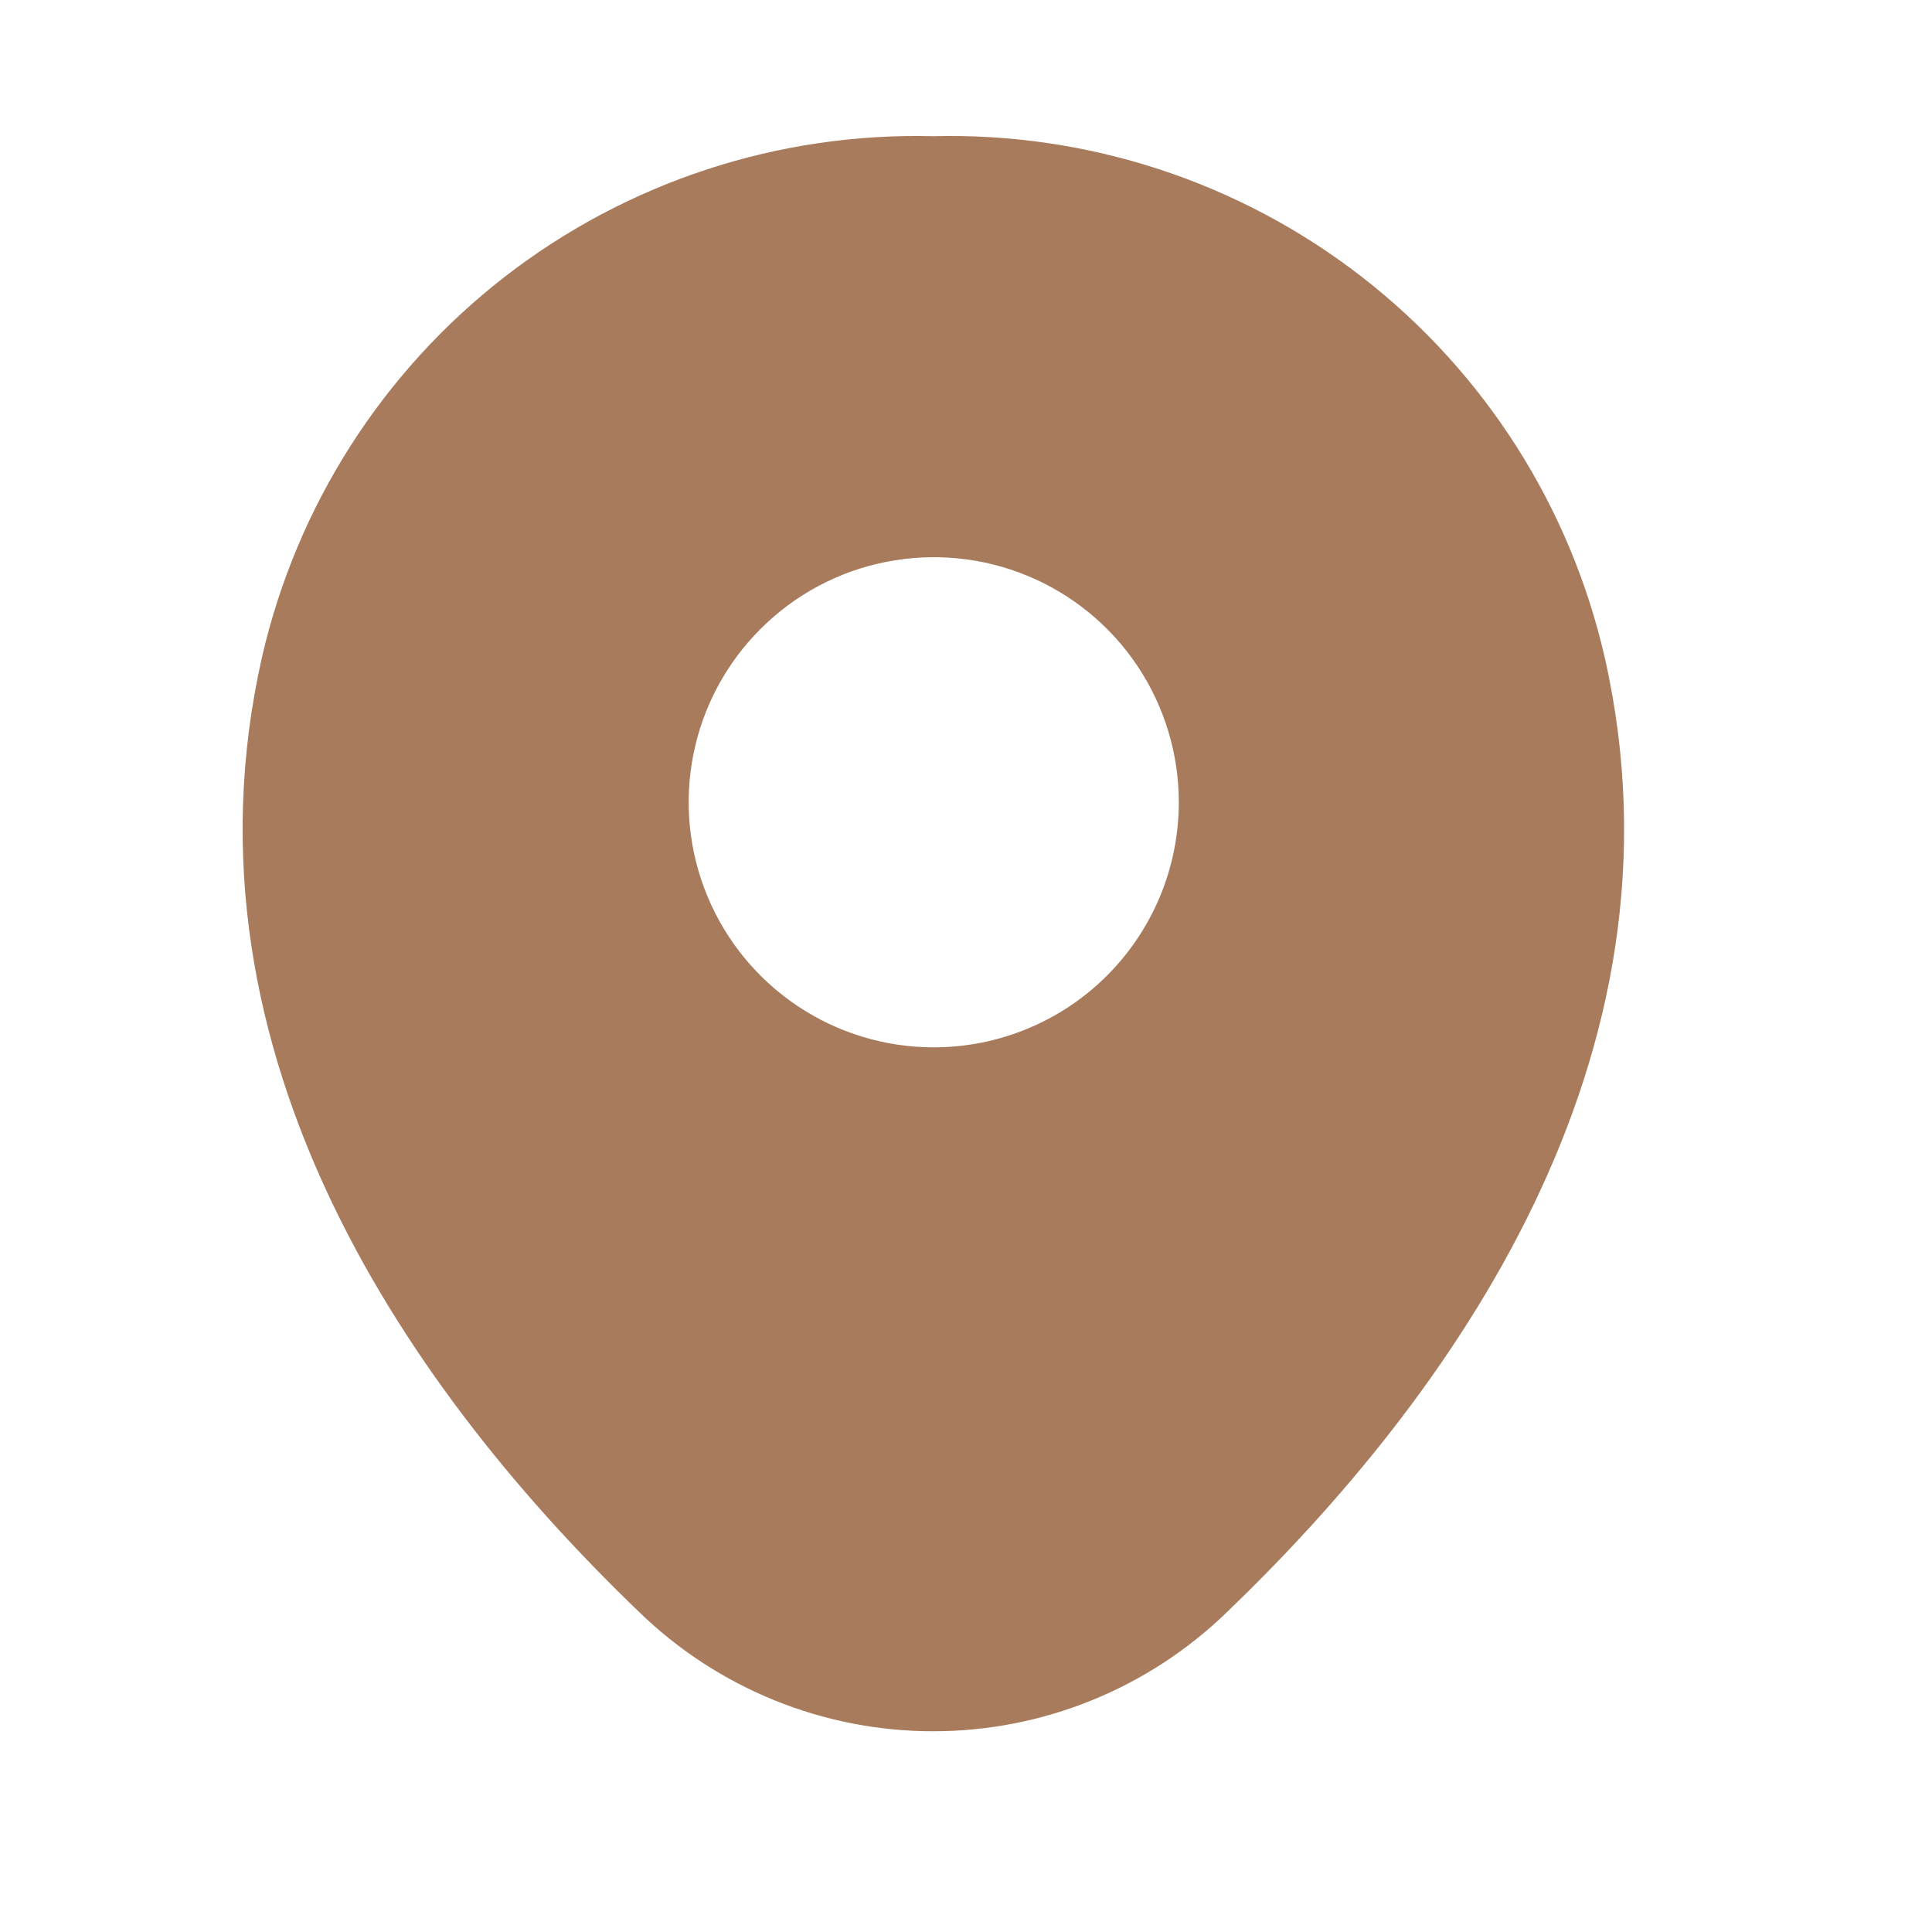 <svg width="20" height="20" viewBox="0 0 20 20" fill="none" xmlns="http://www.w3.org/2000/svg">
<g id="vuesax/bold/location">
<path id="Vector" d="M16.613 6.81C16.256 5.246 15.369 3.854 14.103 2.87C12.836 1.885 11.268 1.37 9.665 1.41H9.657C8.056 1.37 6.49 1.884 5.224 2.866C3.959 3.848 3.072 5.238 2.713 6.799C1.771 10.955 4.313 14.475 6.619 16.69C7.434 17.48 8.524 17.922 9.66 17.922C10.795 17.922 11.885 17.48 12.7 16.69C15.006 14.475 17.551 10.963 16.613 6.81ZM9.665 10.842C9.163 10.842 8.673 10.693 8.256 10.414C7.839 10.135 7.514 9.739 7.322 9.275C7.13 8.811 7.08 8.301 7.178 7.809C7.276 7.317 7.518 6.865 7.873 6.511C8.227 6.156 8.679 5.914 9.172 5.817C9.664 5.719 10.174 5.769 10.637 5.961C11.101 6.153 11.497 6.478 11.776 6.896C12.054 7.313 12.203 7.803 12.203 8.305C12.203 8.638 12.137 8.968 12.01 9.276C11.882 9.584 11.695 9.864 11.46 10.099C11.224 10.335 10.944 10.522 10.636 10.649C10.328 10.777 9.998 10.842 9.665 10.842Z" fill="#A87B5D"/>
</g>
</svg>
